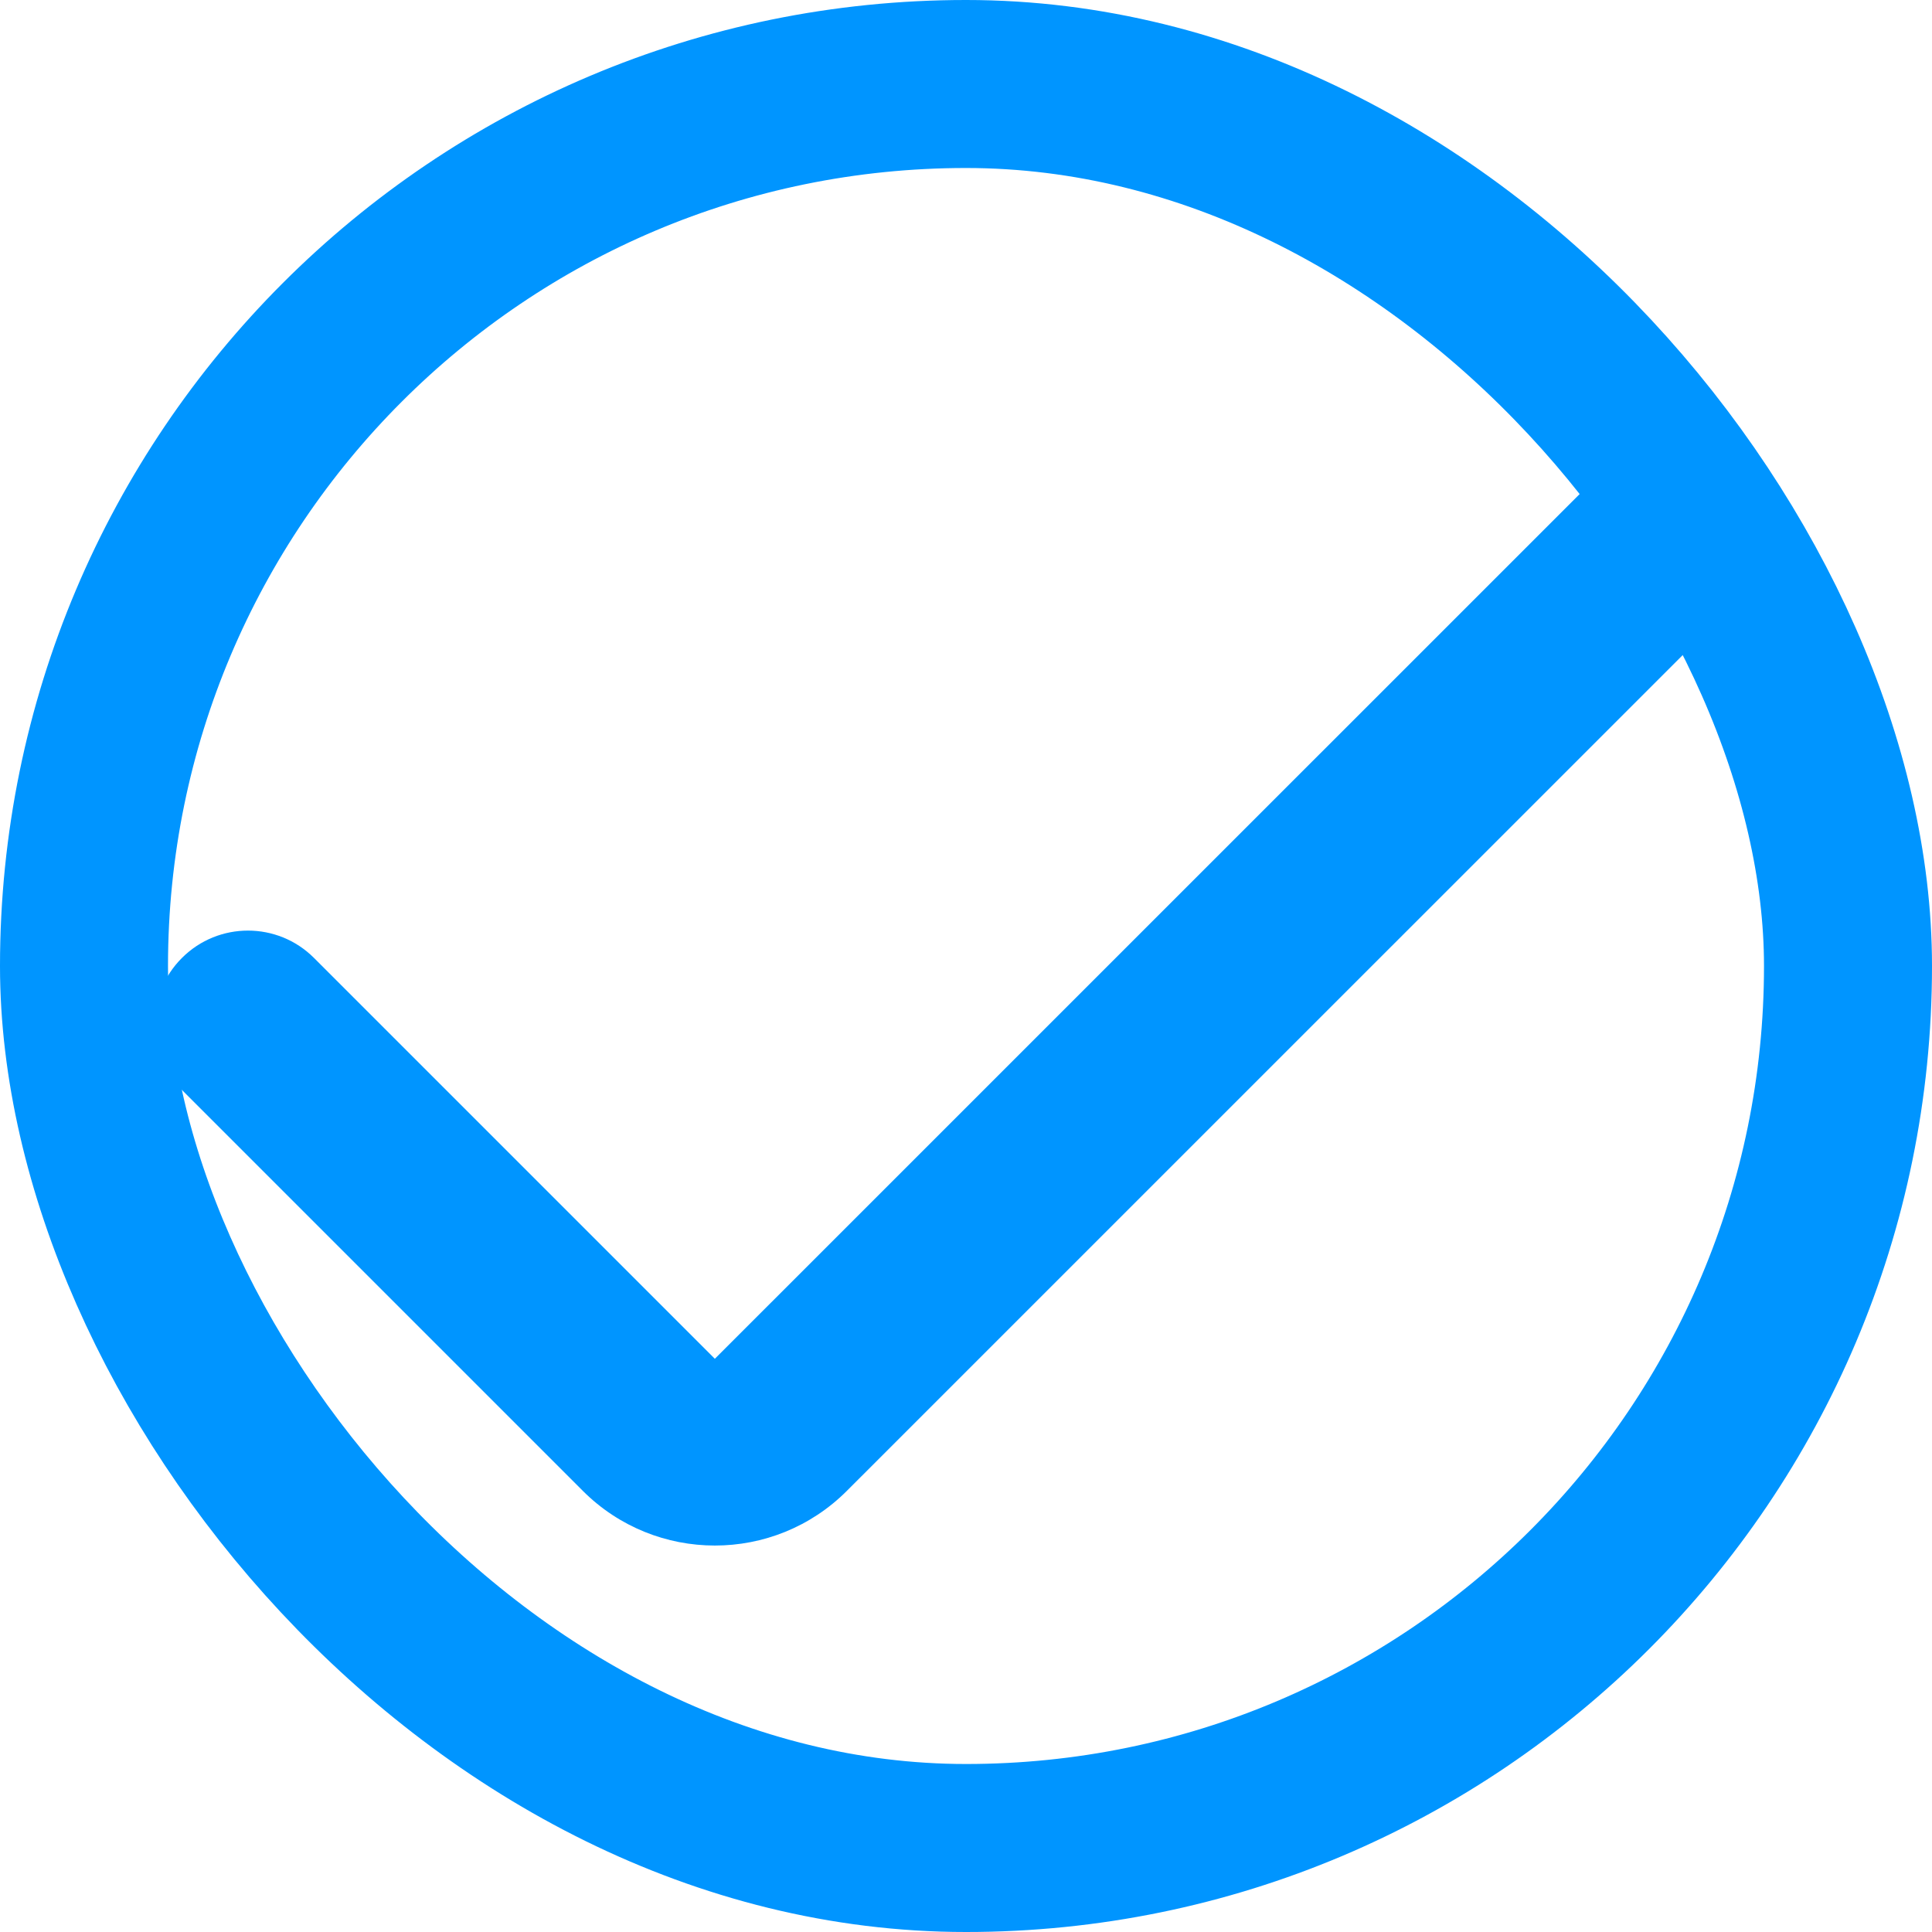 <svg width="23" height="23" viewBox="0 0 23 23" fill="none" xmlns="http://www.w3.org/2000/svg">
<path fill-rule="evenodd" clip-rule="evenodd" d="M20.413 5.846C20.847 6.28 20.847 6.984 20.413 7.418L10.082 17.748C9.214 18.617 7.806 18.616 6.938 17.748L2.166 12.976C1.731 12.542 1.731 11.838 2.166 11.404C2.6 10.97 3.304 10.97 3.738 11.404L8.51 16.176L18.841 5.846C19.275 5.411 19.979 5.411 20.413 5.846Z" fill="#0095FF"/>
<rect x="1" y="1" width="21" height="21" rx="10.5" stroke="#0095FF" stroke-width="2"/>
</svg>
